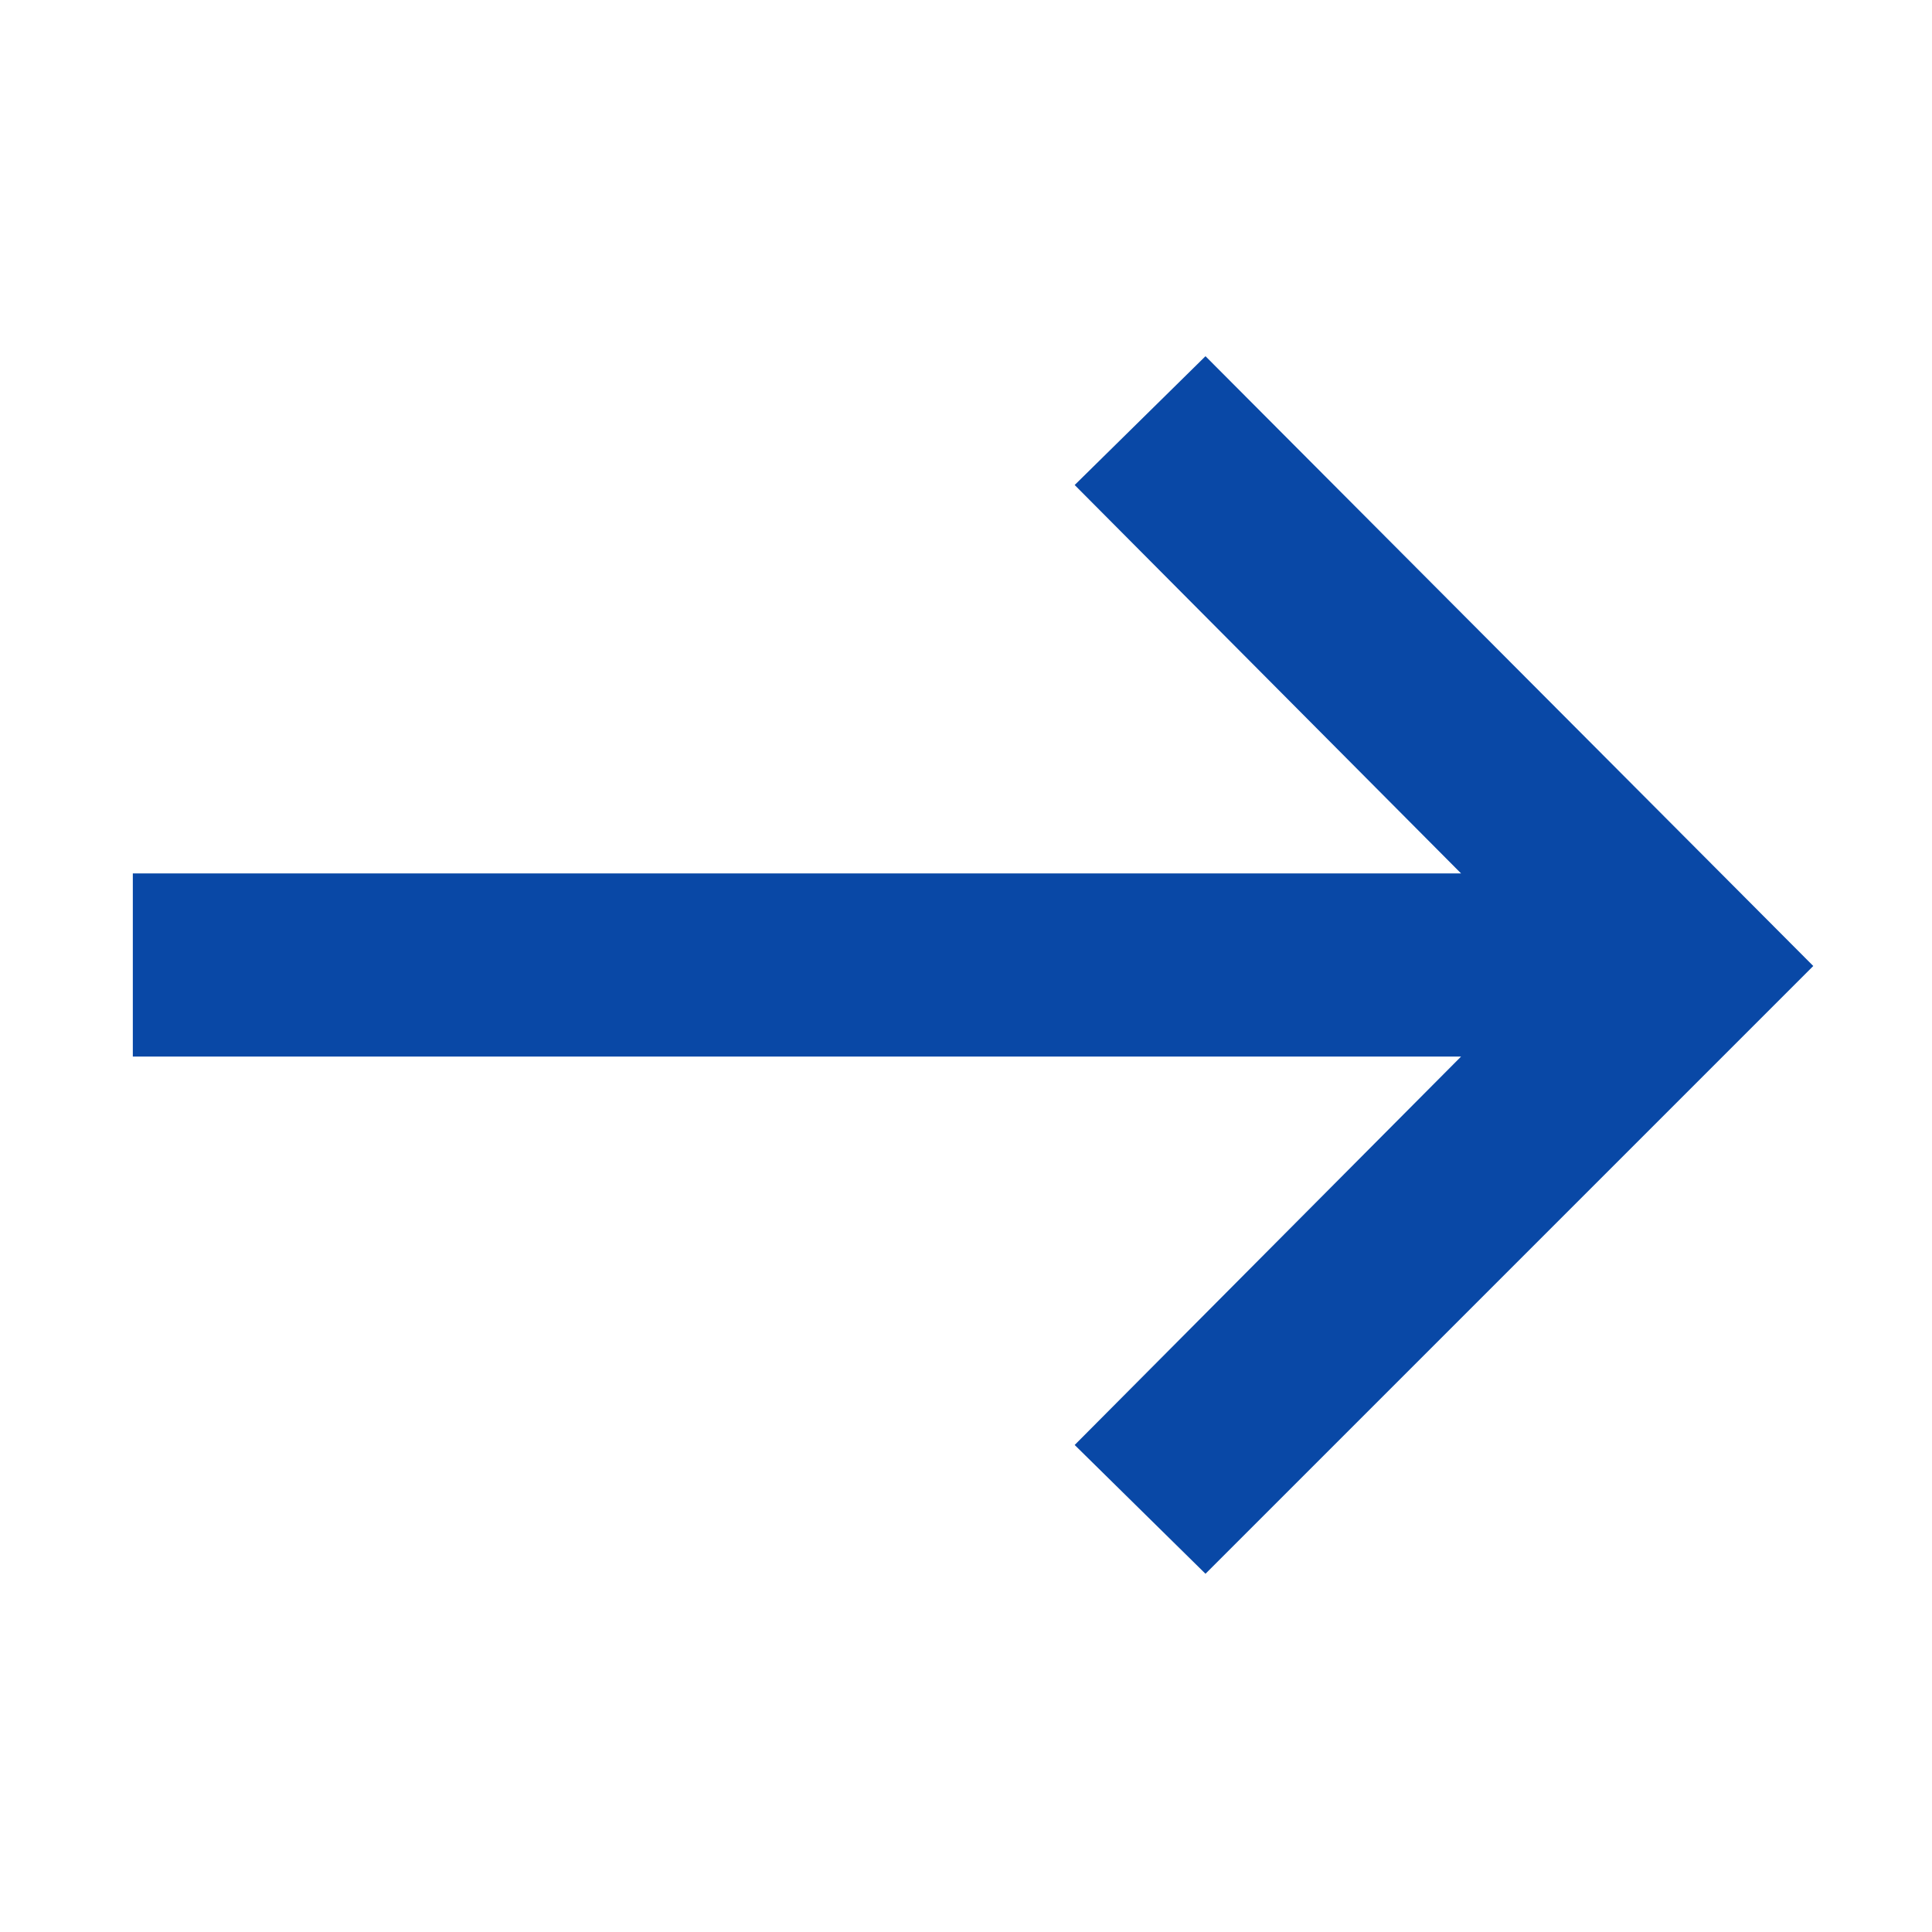 <?xml version="1.0"?>
<svg width="48" height="48" xmlns="http://www.w3.org/2000/svg" xmlns:svg="http://www.w3.org/2000/svg">

 <g class="layer">
  <title>Layer 1</title>
  <path d="m29.95,39.1l-3.25,-3.2l9.6,-9.65l-33,0l0,-4.55l33,0l-9.6,-9.65l3.25,-3.2l15.1,15.15l-15.1,15.1z" fill="#0948a6" id="svg_1"/>
 </g>
</svg>
